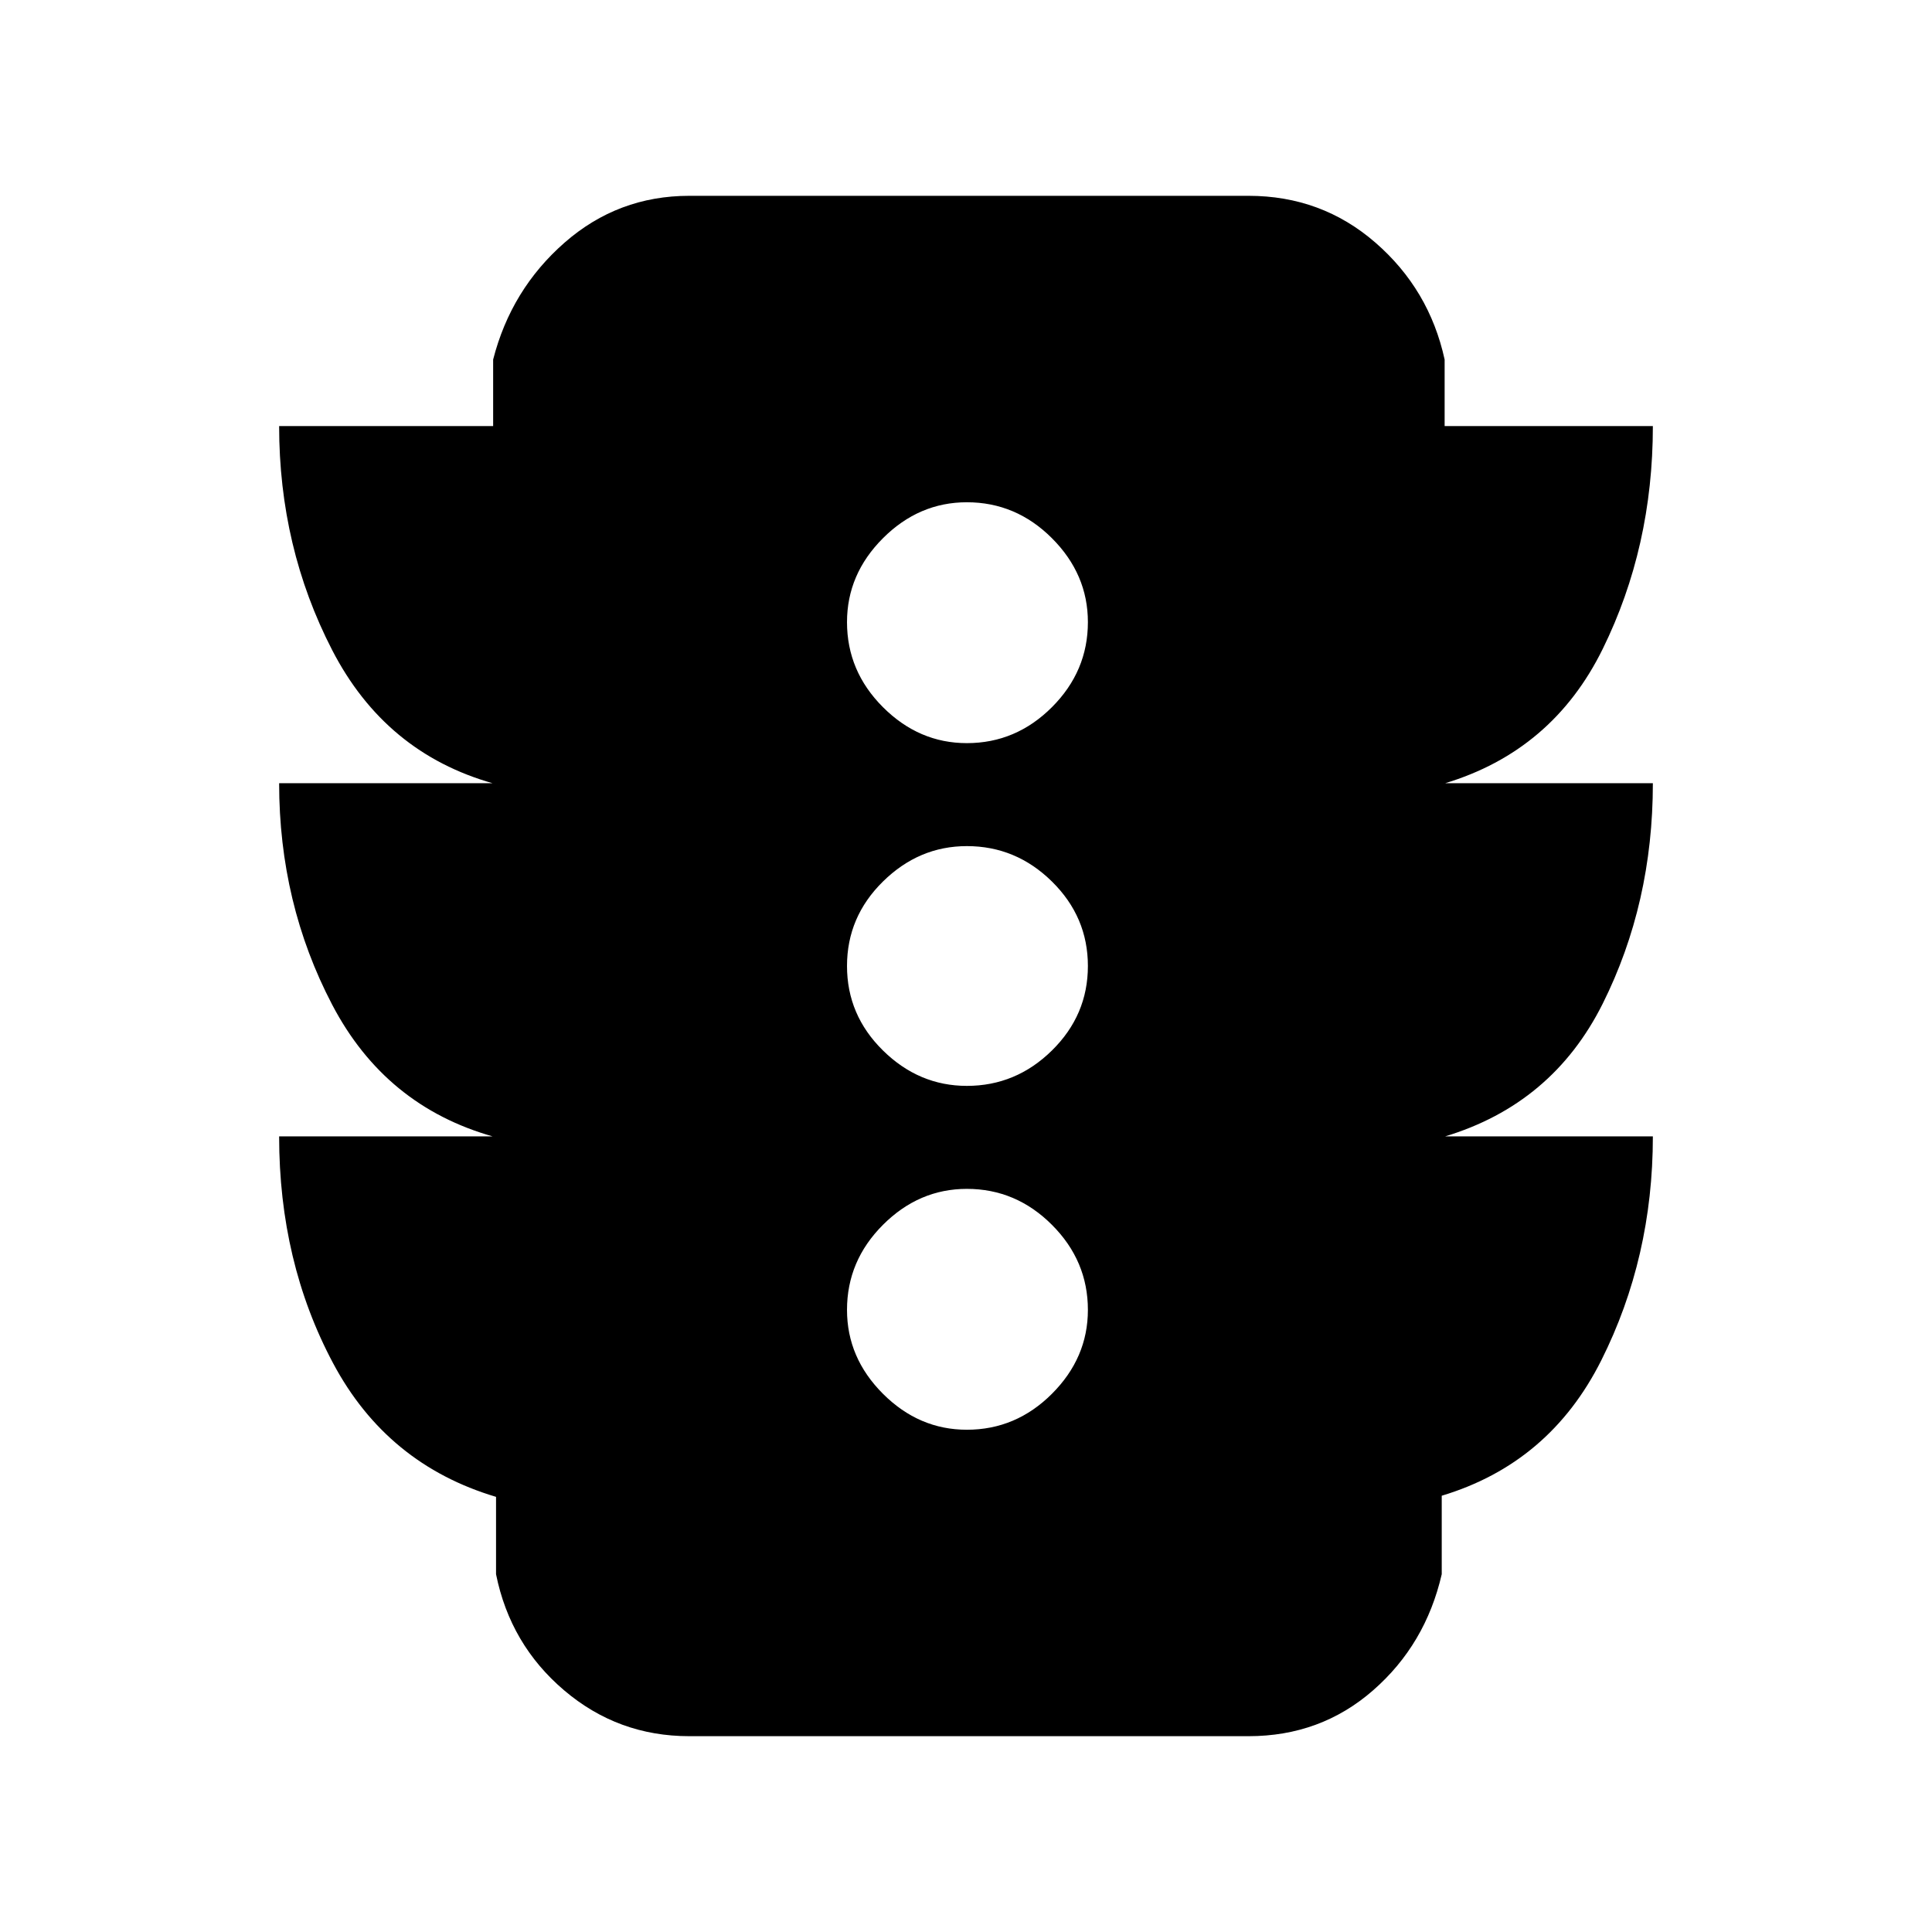<svg xmlns="http://www.w3.org/2000/svg" height="20" viewBox="0 -960 960 960" width="20"><path d="M480.43-249.57q24.4 0 42.27-17.86 17.87-17.87 17.87-41.7 0-24.39-17.87-42.26-17.87-17.87-42.27-17.87-23.82 0-41.69 17.87-17.87 17.87-17.87 42.26 0 23.83 17.87 41.7 17.87 17.86 41.69 17.86Zm0-170.86q24.4 0 42.27-17.59 17.87-17.59 17.87-41.98 0-24.39-17.87-41.98-17.87-17.59-42.27-17.59-23.82 0-41.69 17.59-17.87 17.59-17.87 41.98 0 24.39 17.87 41.98 17.87 17.59 41.69 17.59Zm0-170.31q24.4 0 42.27-17.87 17.87-17.87 17.87-42.26 0-23.83-17.87-41.7-17.87-17.86-42.27-17.86-23.82 0-41.69 17.86-17.87 17.87-17.87 41.7 0 24.39 17.87 42.26 17.87 17.87 41.69 17.87ZM245.04-395.35v.09q-53.61-15.13-79.98-65.51-26.36-50.38-26.36-110.06h106.34v.09q-53.61-15.13-79.98-66.23-26.36-51.09-26.36-111.33h106.34v-33.05q8.92-34.82 35.49-58.09 26.58-23.26 61.95-23.26h277.91q36.26 0 63.05 23.26 26.78 23.27 34.39 58.09v33.05H821.3q0 60.13-24.93 110.78t-78.54 66.78v-.09H821.3q0 59.68-24.93 109.56t-78.54 66.01v-.09H821.3q0 60.25-25.65 111.34-25.65 51.1-79.26 67.23v39q-8.04 34.93-34.11 57.7-26.06 22.78-61.89 22.78H342.48q-35.37 0-62.16-22.78-26.8-22.77-33.84-57.7v-38.44q-54.18-16.13-80.98-66.43-26.8-50.31-26.8-112.7h106.34Z"/></svg>